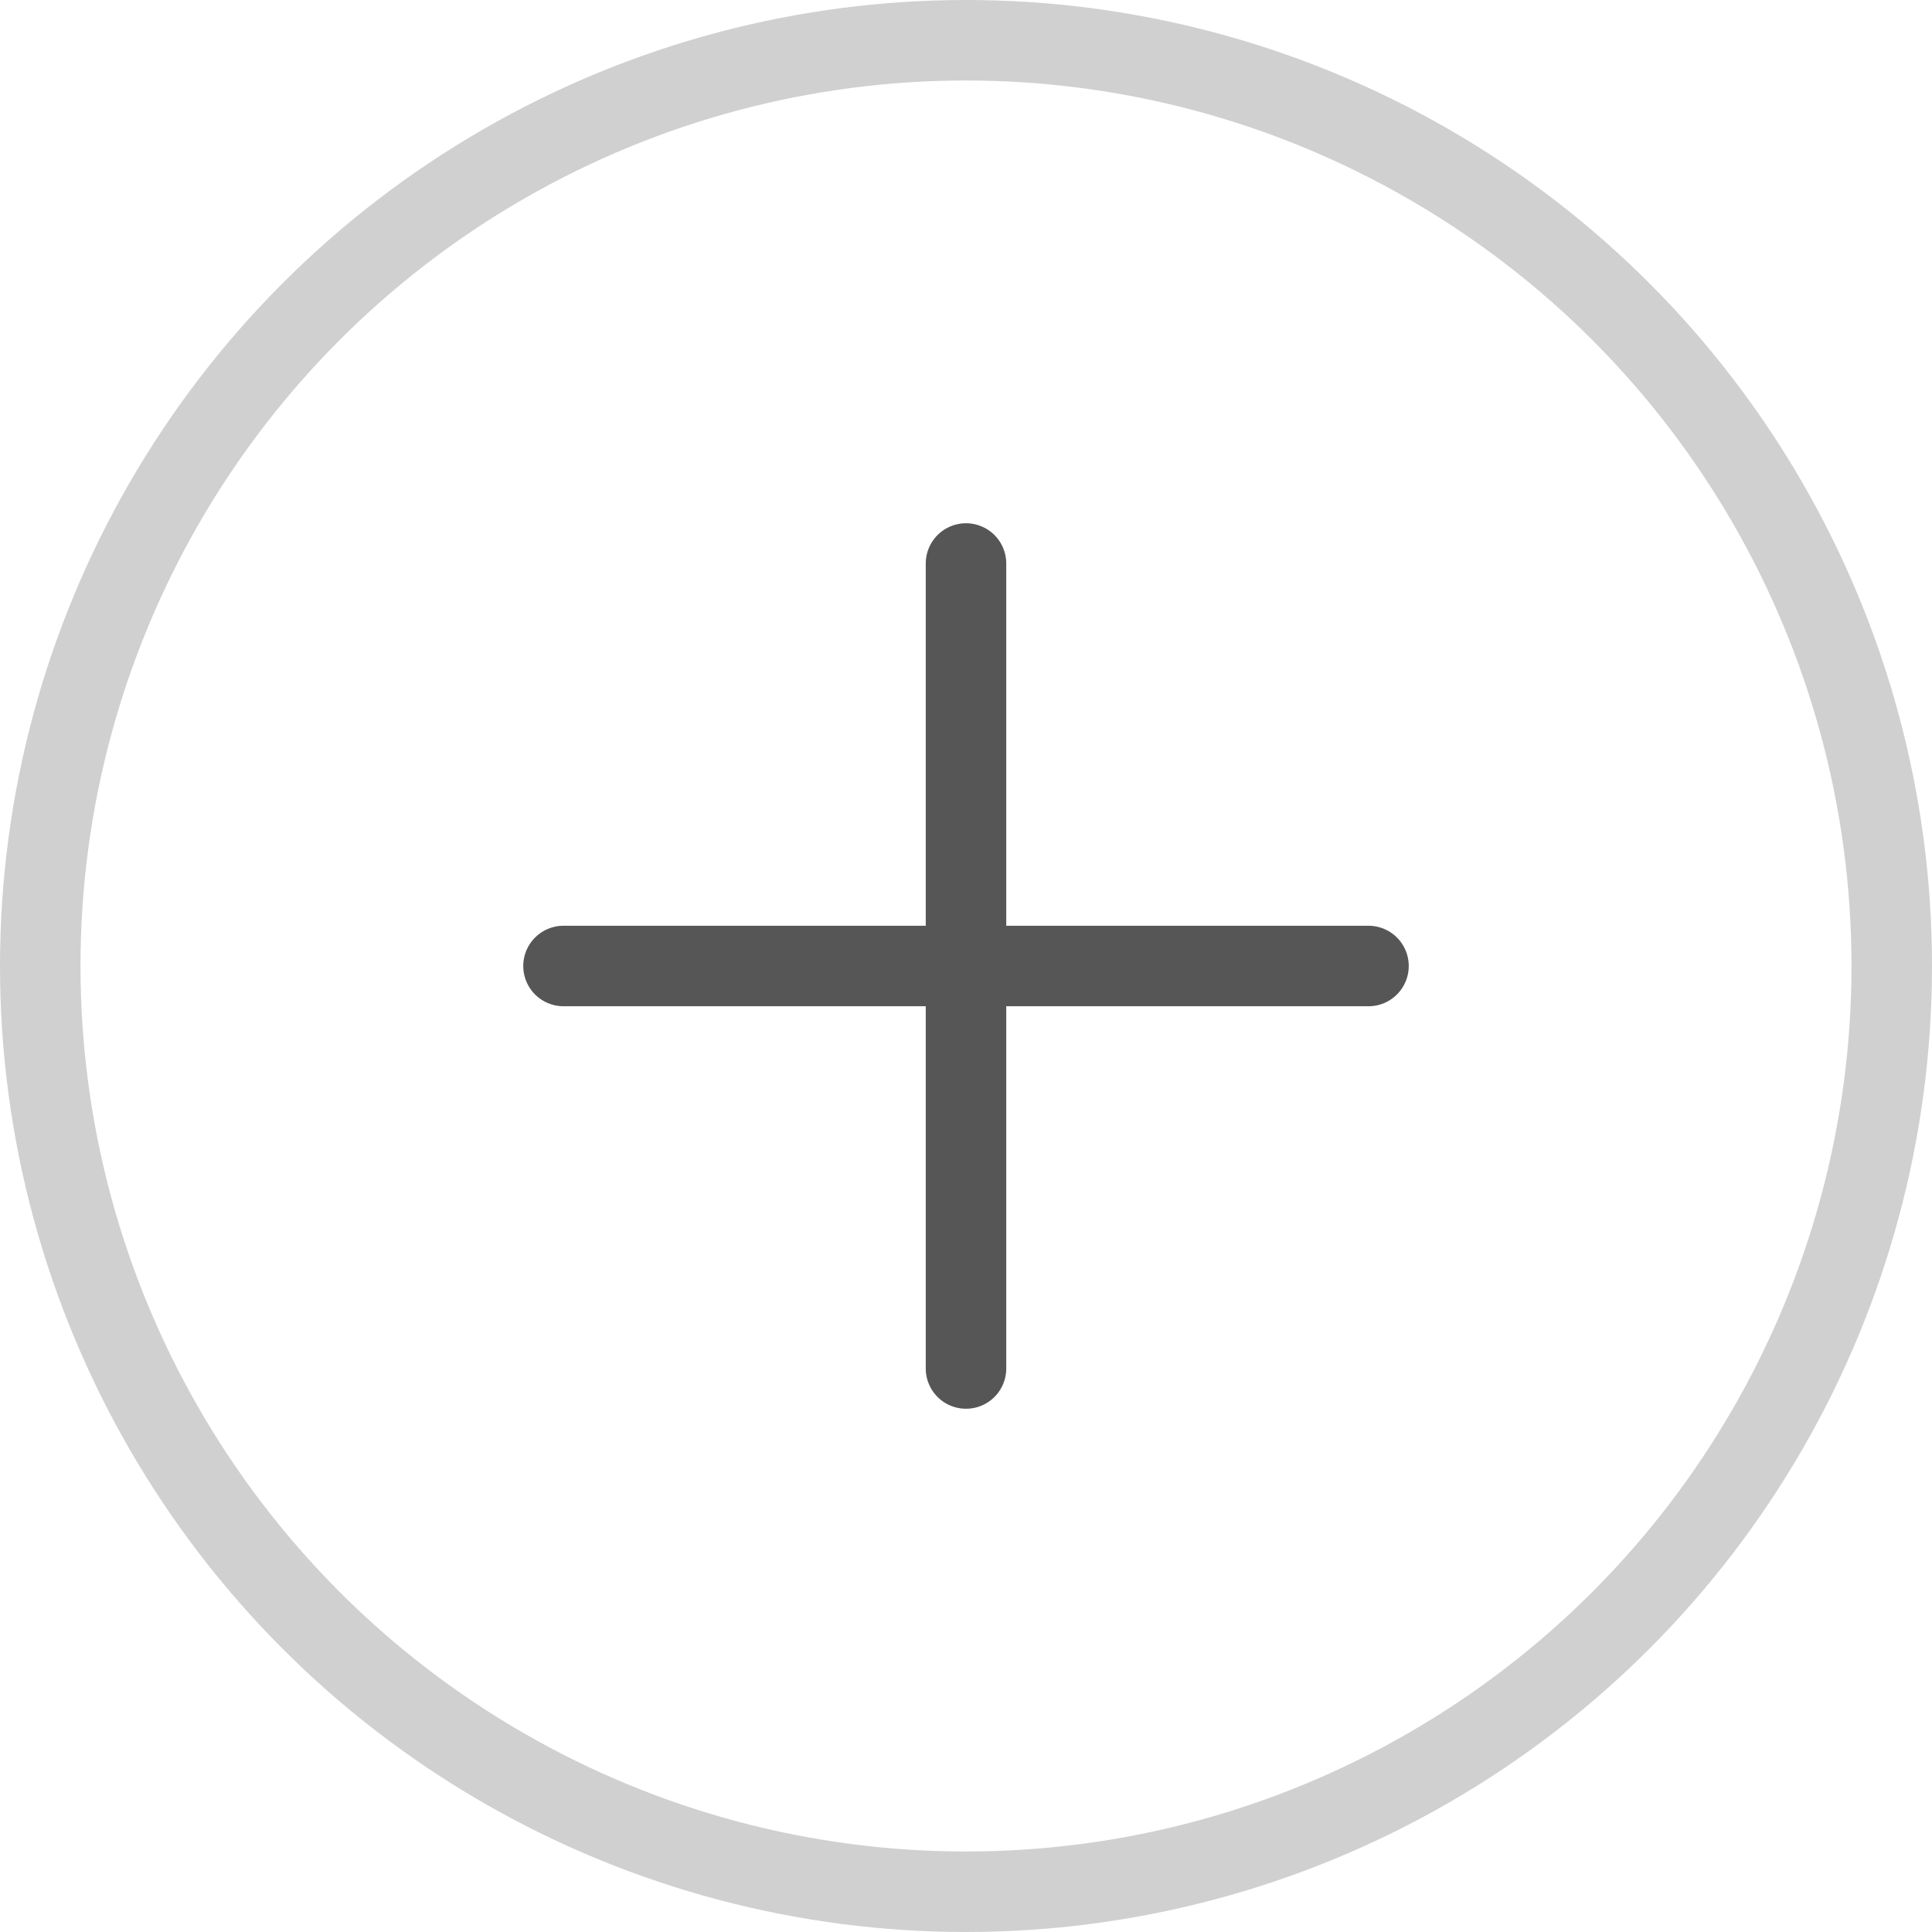<svg width="24" height="24" viewBox="0 0 24 24" fill="none" xmlns="http://www.w3.org/2000/svg">
<circle cx="12" cy="12" r="11.5" stroke="#D0D0D0"/>
<path d="M7 12L17 12" stroke="#565656" stroke-linecap="round" stroke-linejoin="round"/>
<path d="M12 7L12 17" stroke="#565656" stroke-linecap="round" stroke-linejoin="round"/>
</svg>

